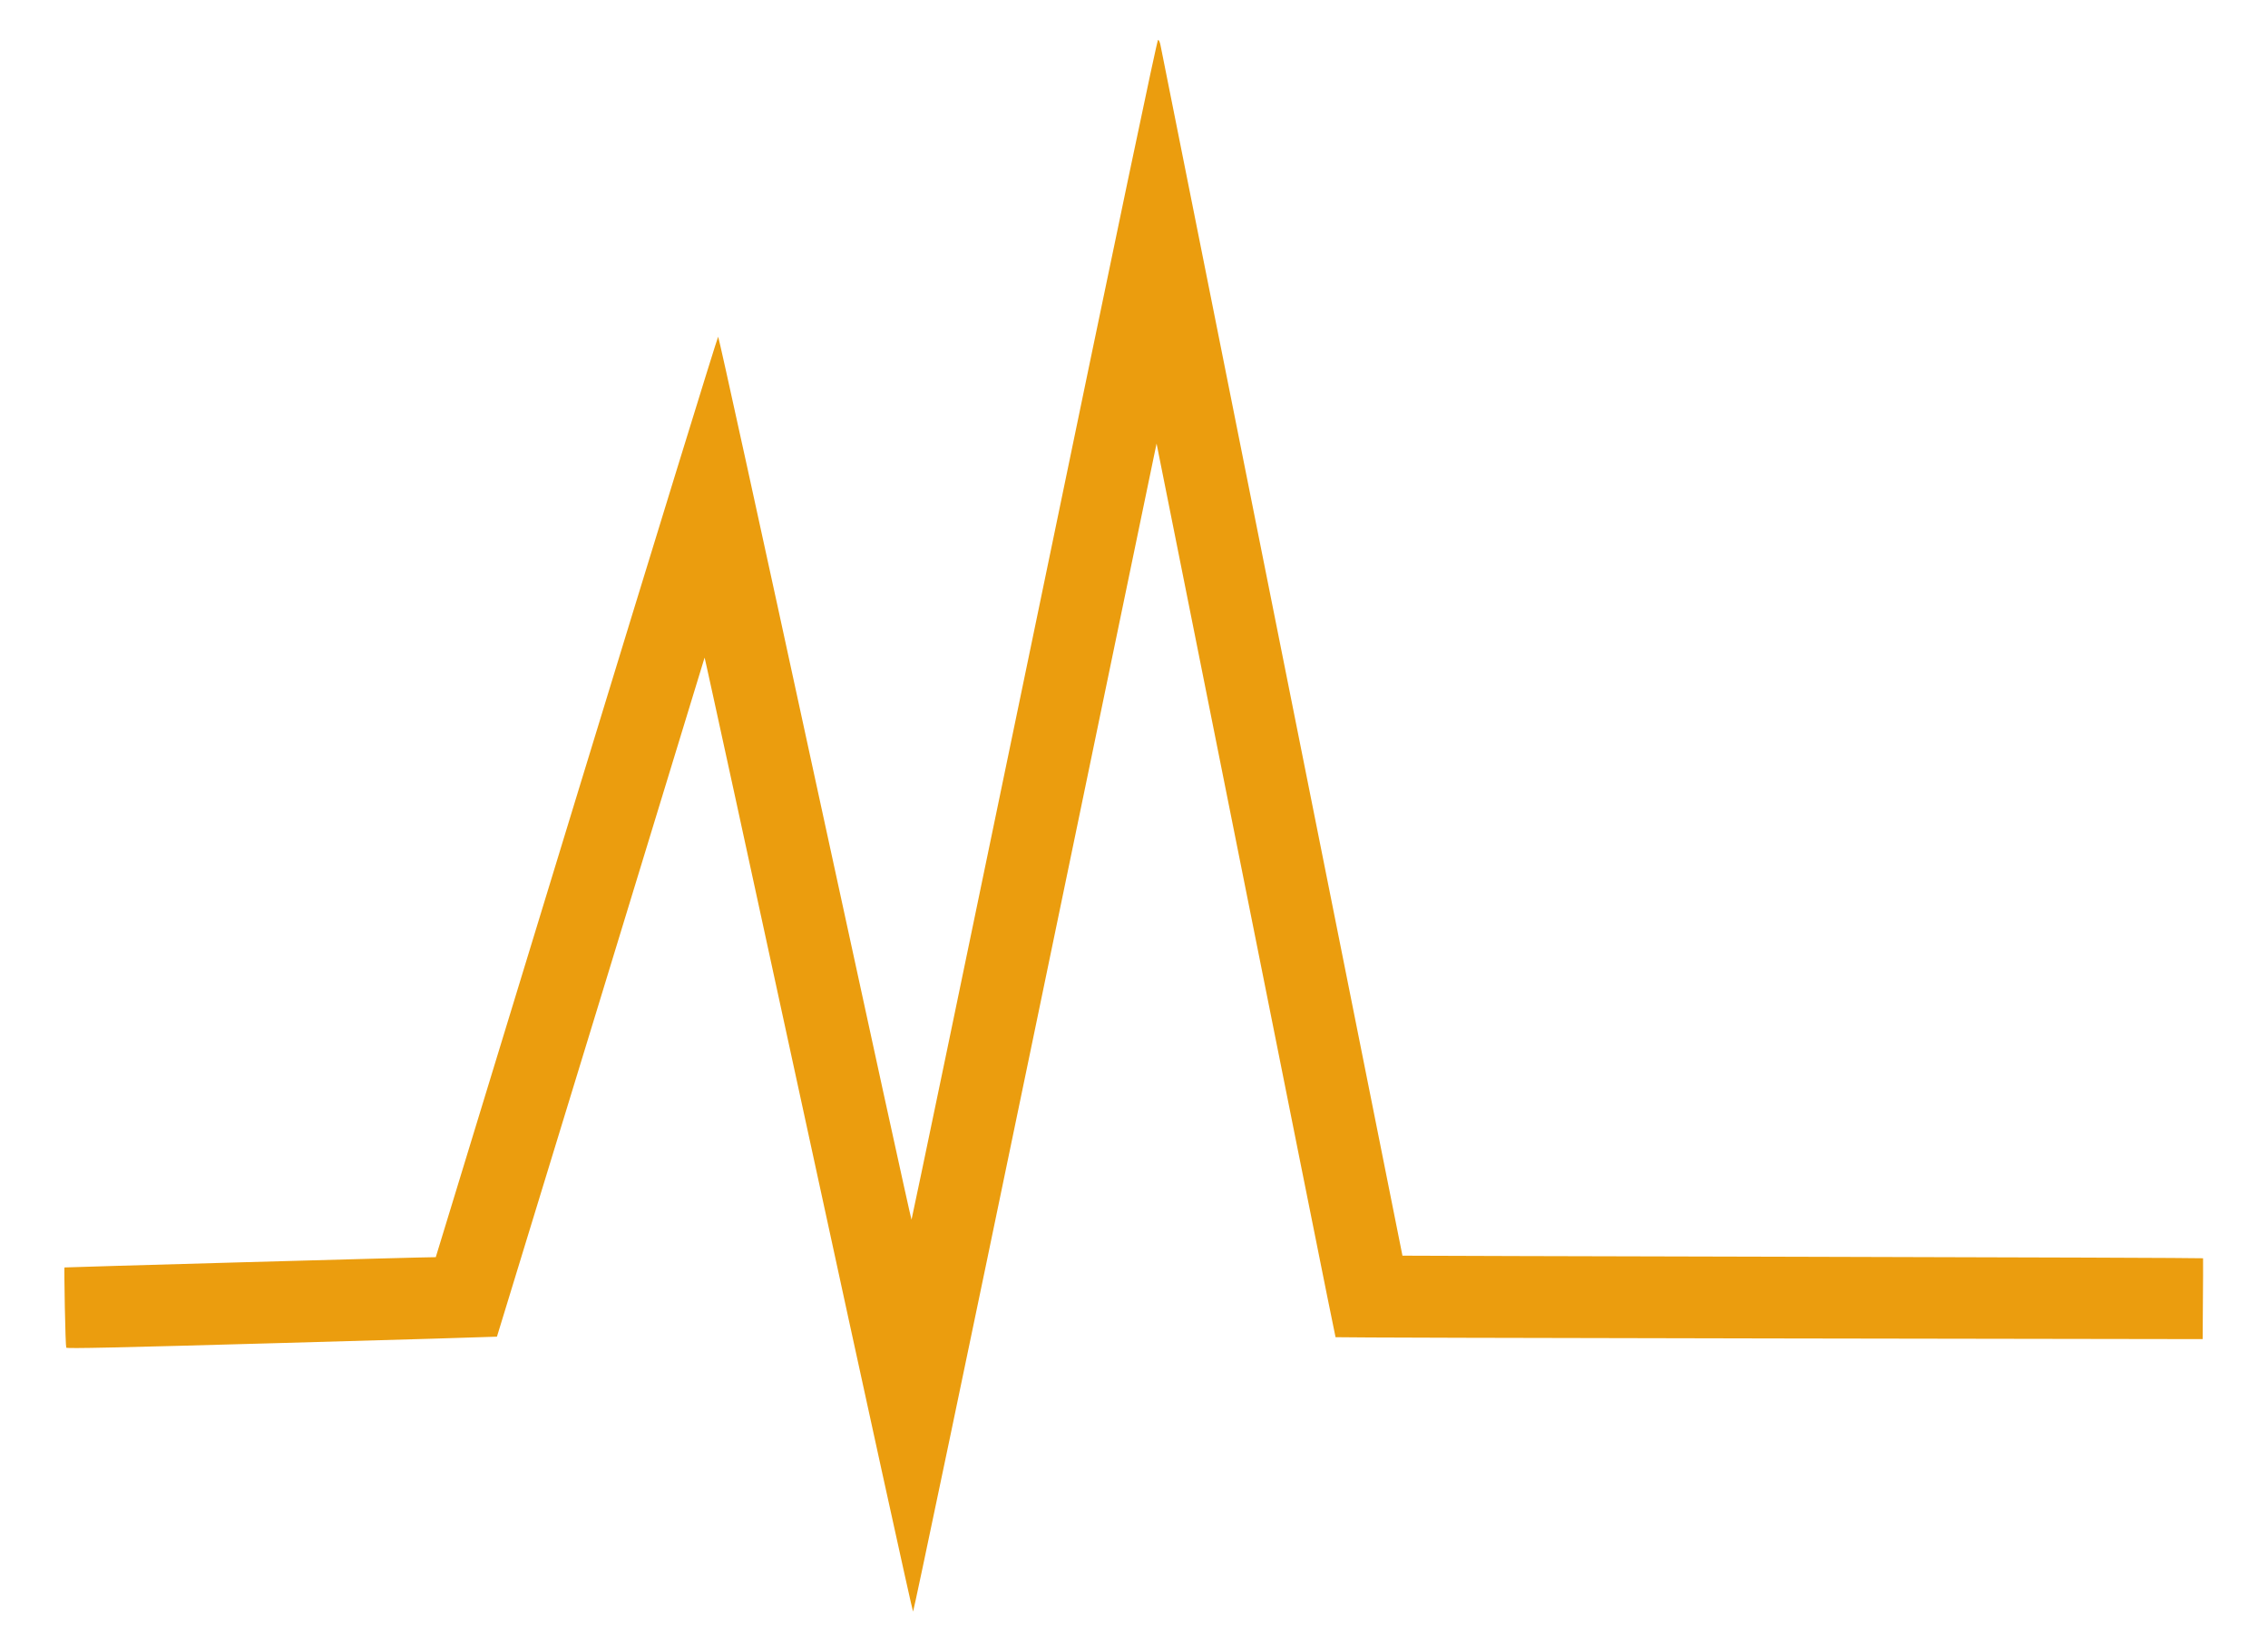 <svg version="1.2" baseProfile="tiny-ps" xmlns="http://www.w3.org/2000/svg" viewBox="0 0 2048 1468" width="2048" height="1468">
	<title>Musiclink_logo_solo</title>
	<style>
		tspan { white-space:pre }
		.shp0 { fill: #eb9d0e } 
	</style>
	<path id="Path 0" class="shp0" d="M934.08 568.25C873.37 860.99 823.43 1100.81 823.1 1101.19C822.77 1101.57 783.58 922.35 736 702.94C688.42 483.52 649.05 304 648.5 304C647.95 304 590.35 490.98 520.5 719.51L393.5 1135.02C386.52 1135 311.15 1137.04 221.5 1139.55C131.85 1142.05 58.36 1144.19 58.2 1144.3C58.03 1144.41 58.18 1160.47 58.53 1180C58.88 1199.53 59.47 1216.05 59.83 1216.72C60.35 1217.67 103.16 1216.74 254.5 1212.5C361.2 1209.52 448.61 1206.94 448.74 1206.79C448.87 1206.63 491.05 1068.8 542.49 900.5C593.92 732.2 636.11 594.14 636.25 593.69C636.39 593.25 678.58 786.86 730 1023.94C781.42 1261.02 823.95 1455 824.5 1455C825.05 1455 873.84 1222.01 932.93 937.25C992.02 652.49 1041.27 415.23 1042.38 410L1044.39 400.5C1169.25 1025.36 1205.72 1207 1206 1207.27C1206.28 1207.54 1382.56 1208.04 1597.75 1208.38L1989 1209C1989.42 1152.81 1989.46 1136.28 1989.36 1136C1989.27 1135.72 1826.59 1135.12 1627.85 1134.66C1429.11 1134.2 1266.46 1133.75 1266.41 1133.66C1266.36 1133.57 1217.39 888.7 1157.58 589.5C1097.77 290.3 1048.42 43.36 1047.92 40.75C1047.4 38.05 1046.45 36 1045.72 36C1044.83 36 1011.44 195.2 934.08 568.25Z" />
</svg>